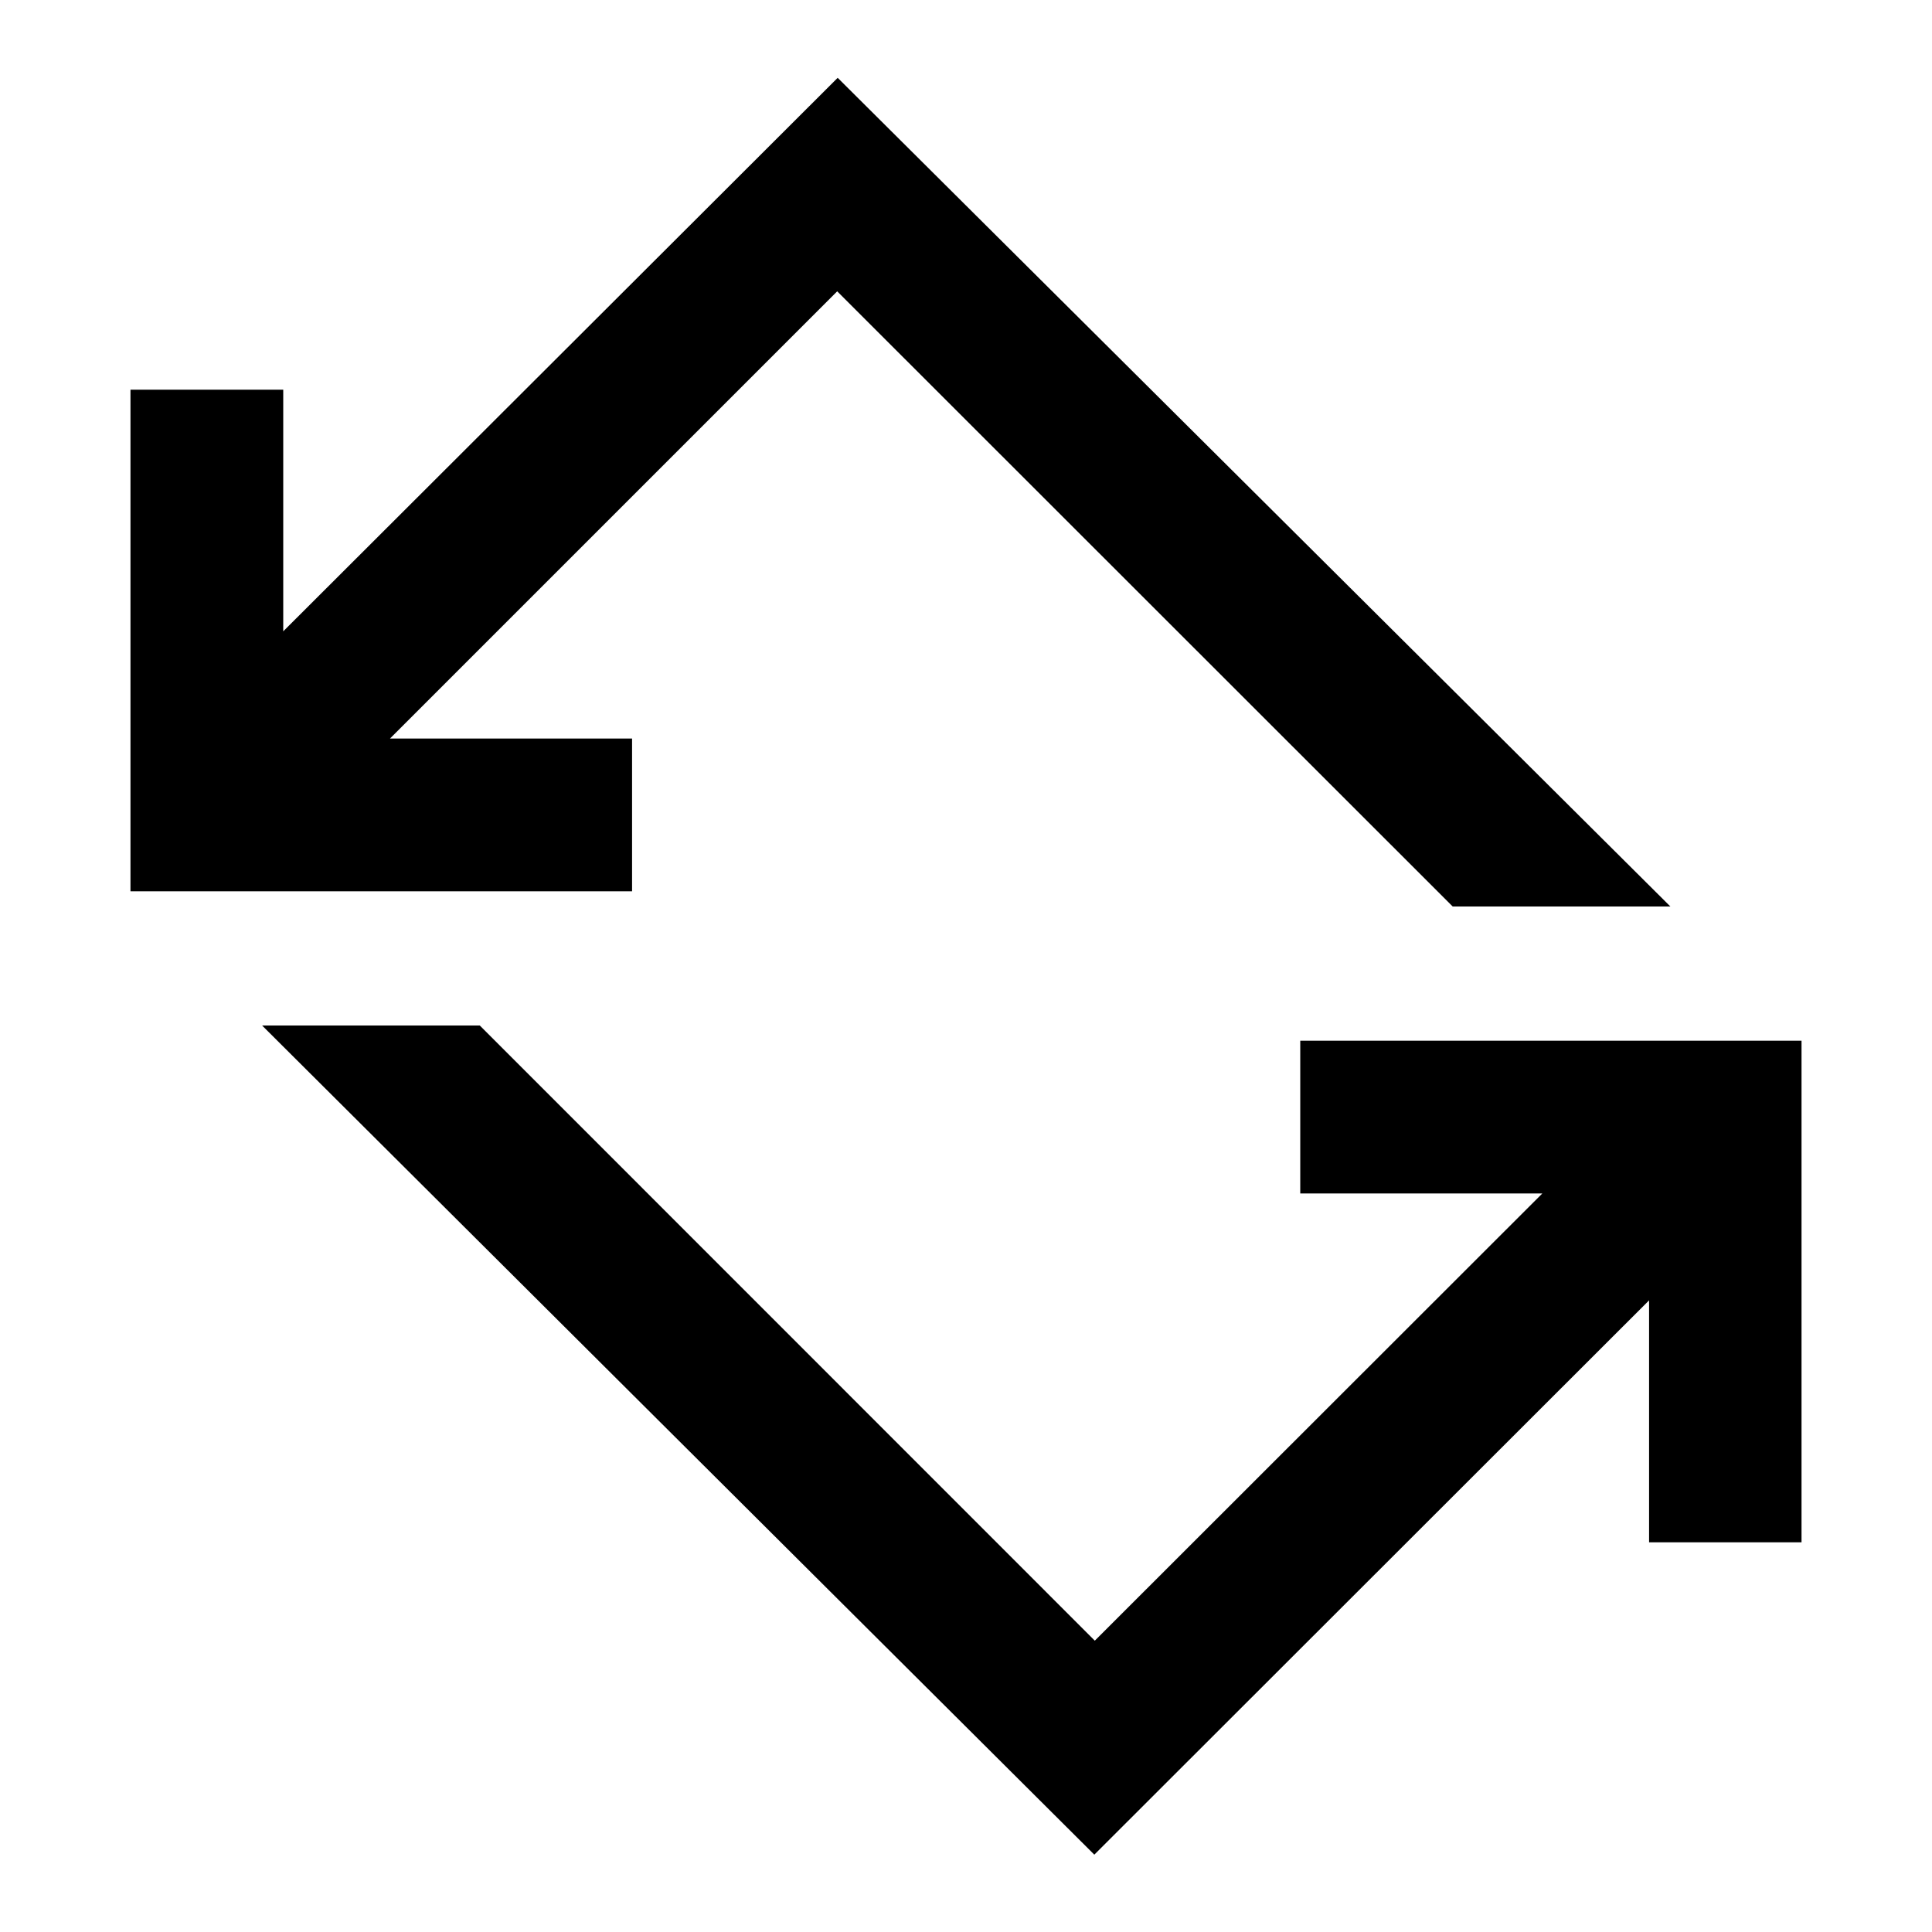 <svg xmlns="http://www.w3.org/2000/svg" height="40" viewBox="0 -960 960 960" width="40"><path d="M543.76-38.43 130.23-450.44H238.4L544-144.76l222.38-222.22H646.09v-75.91h249.08v249.25h-75.75v-120.22L543.76-38.43ZM64.83-517.11v-249.25h75.91v120.06l275.5-275.03 413.77 411.77H721.84L416-815.24 193.78-593.02h120.29v75.91H64.83Z"/></svg>